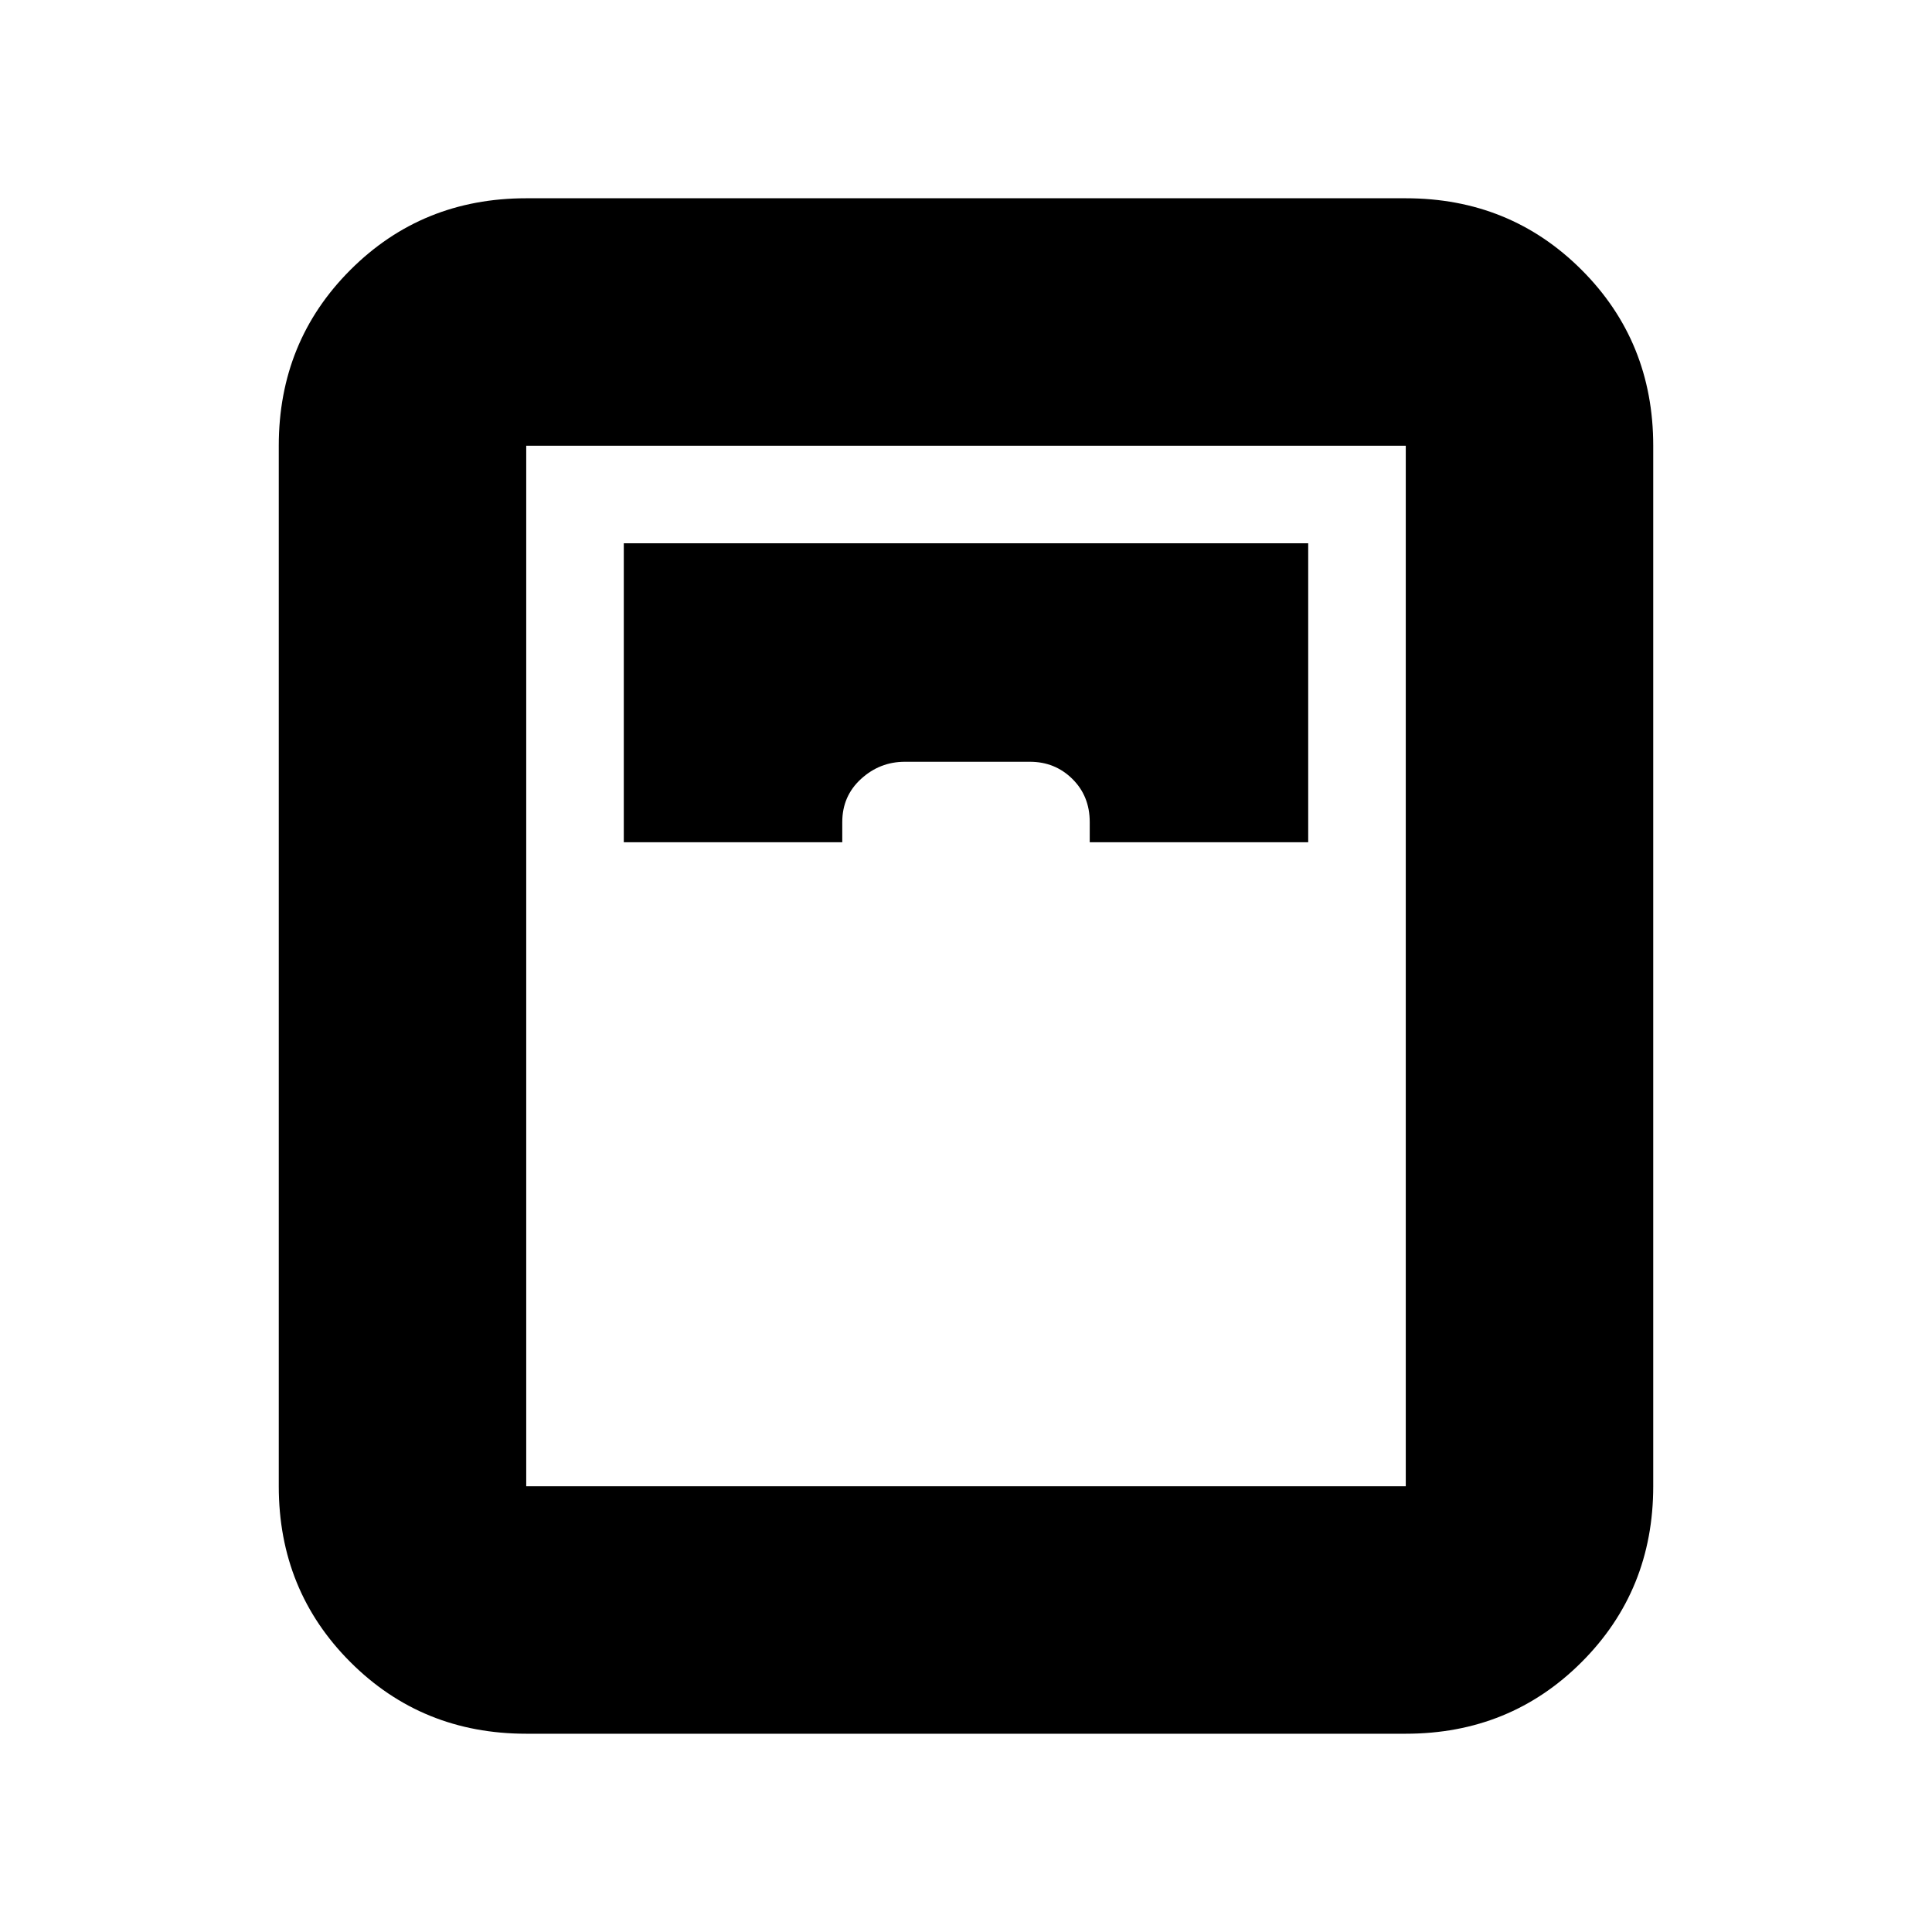 <svg xmlns="http://www.w3.org/2000/svg" height="24" viewBox="0 -960 960 960" width="24"><path d="M261.48-98.52q-51.78 0-87.37-35.59t-35.59-87.37v-517.04q0-51.78 35.59-87.37t87.37-35.59h437.04q51.78 0 87.37 35.59t35.59 87.37v517.04q0 51.78-35.59 87.37t-87.37 35.59H261.48Zm48.48-442.96h108.56v-10.04q0-12.92 9.33-21.44 9.32-8.52 21.76-8.52h62.17q12.44 0 21.07 8.52t8.63 21.44v10.04h108.56v-148.56H309.96v148.56Zm-48.48 320h437.04v-517.04H261.48v517.04Z"/></svg>